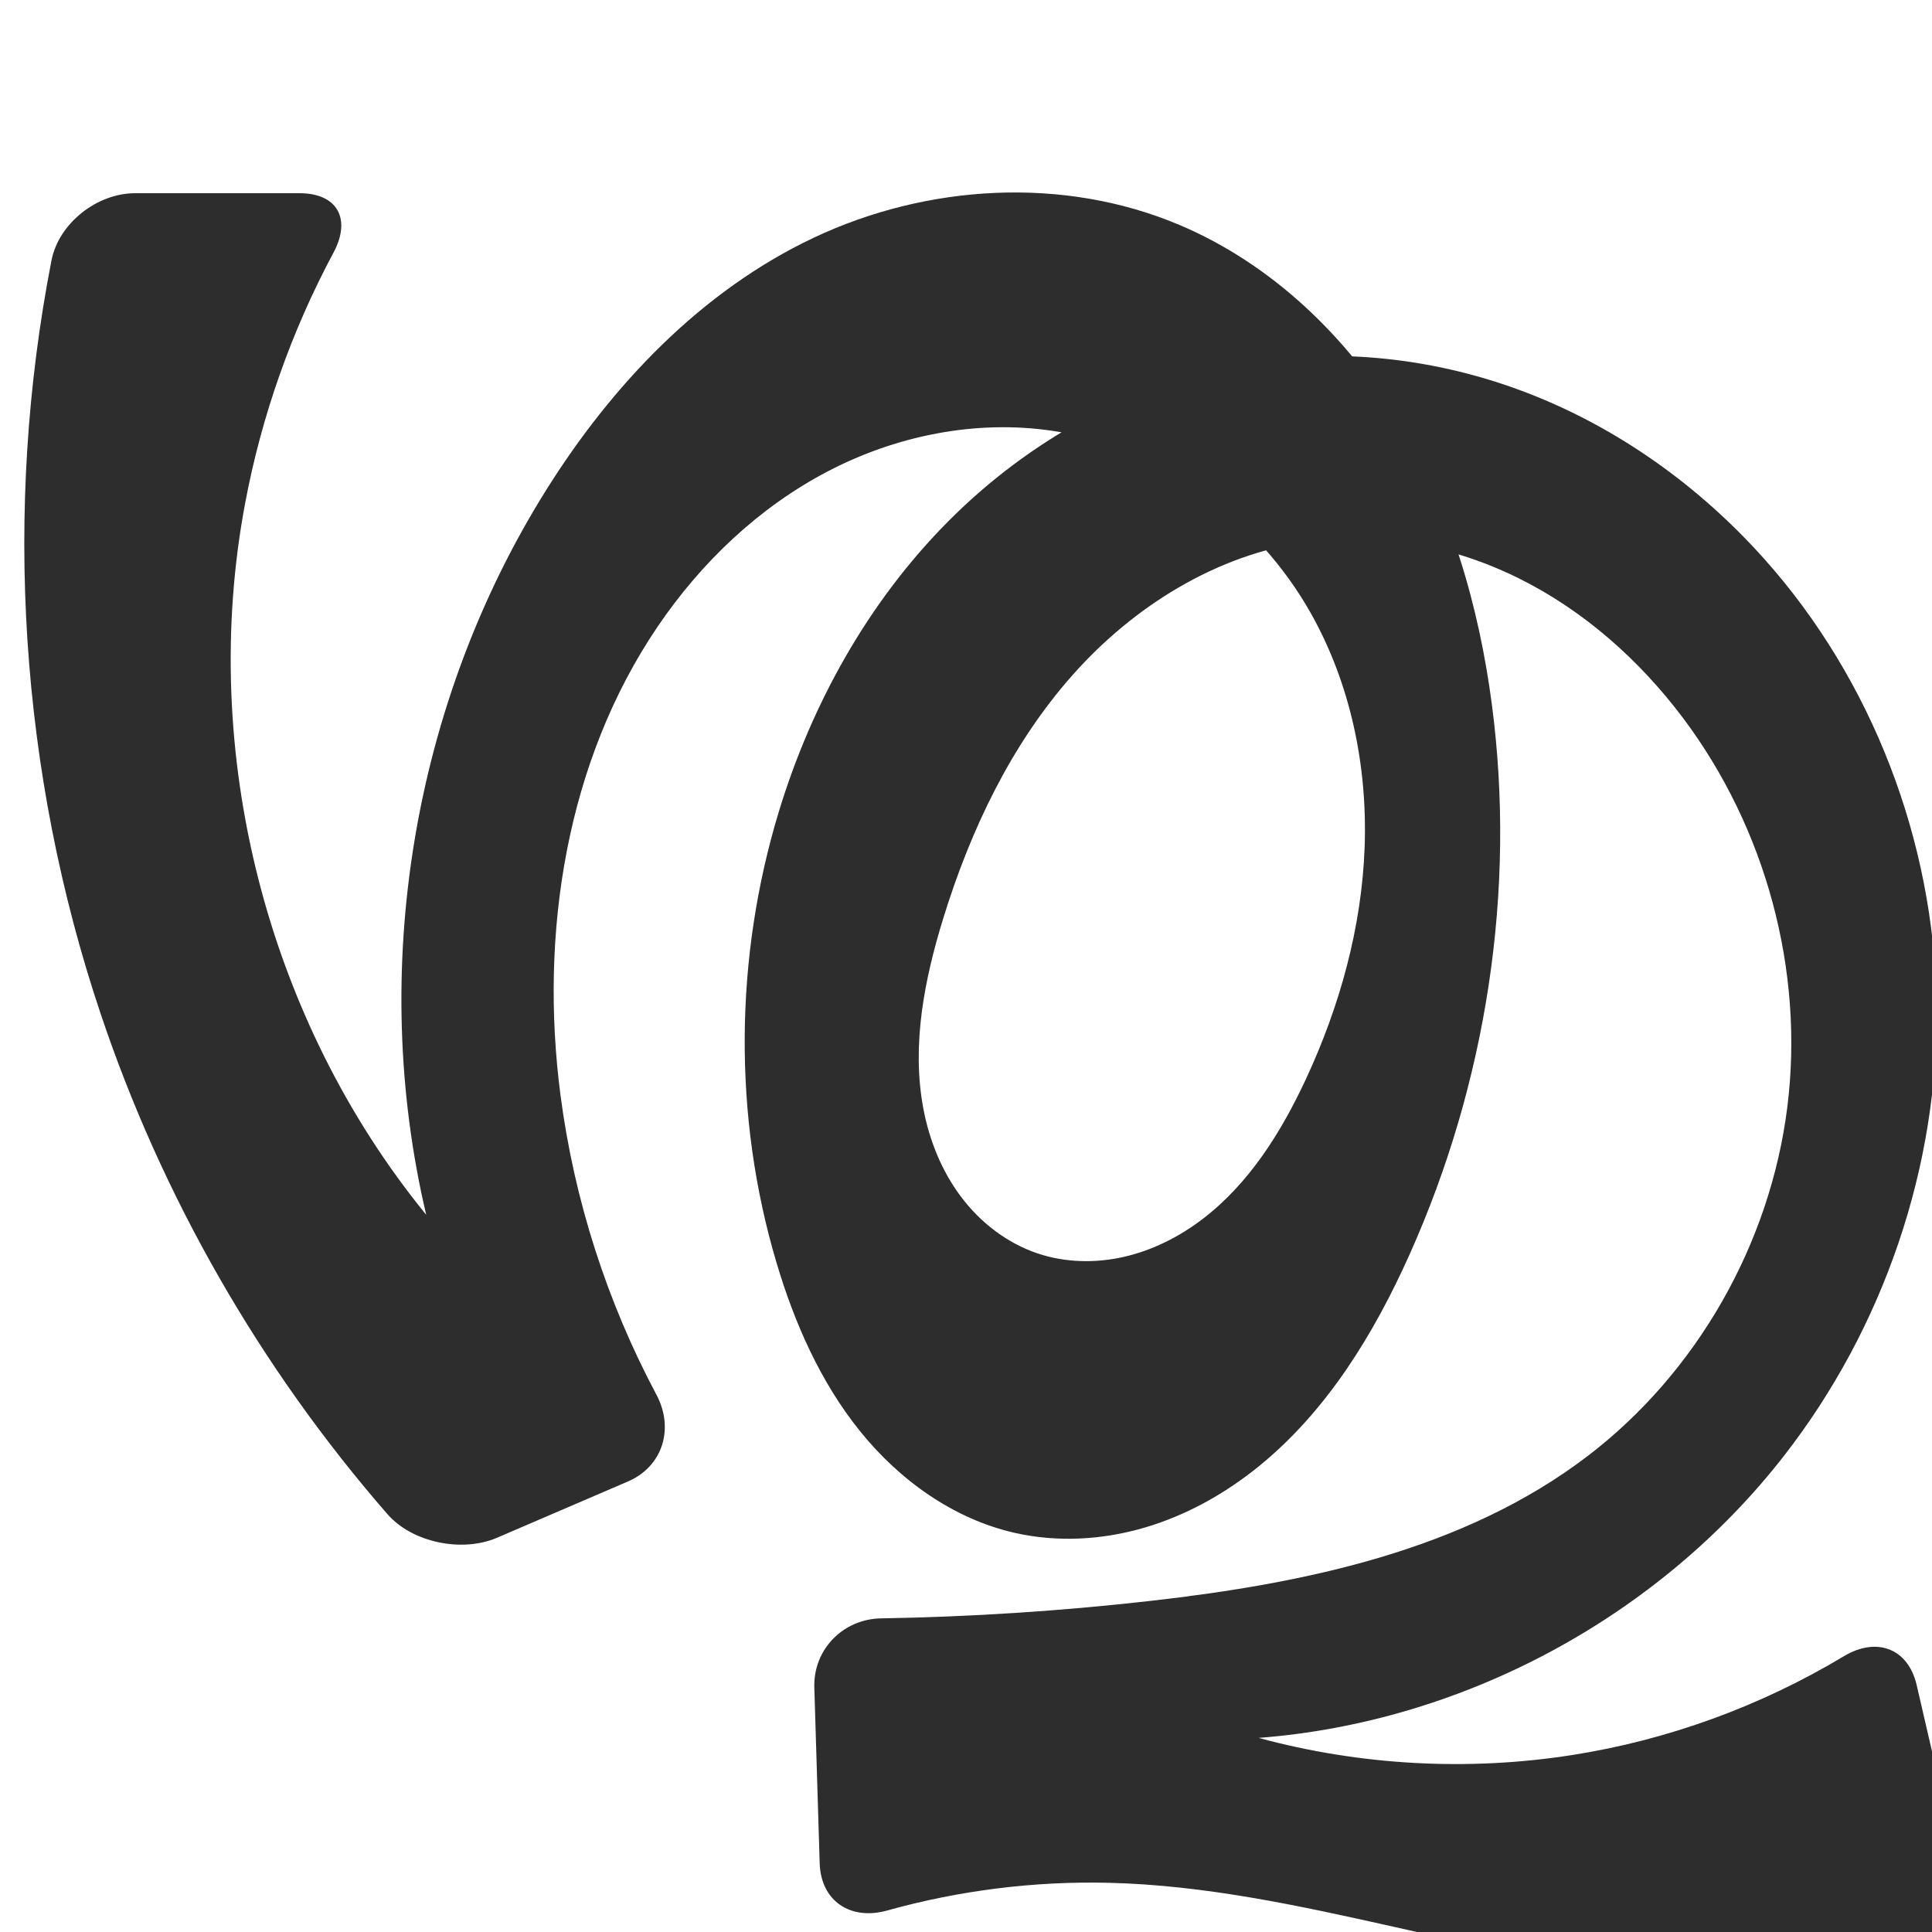 <?xml version="1.0" encoding="UTF-8" standalone="no"?>
<svg
   xmlns:dc="http://purl.org/dc/elements/1.1/"
   xmlns:cc="http://creativecommons.org/ns#"
   xmlns:rdf="http://www.w3.org/1999/02/22-rdf-syntax-ns#"
   xmlns:svg="http://www.w3.org/2000/svg"
   xmlns="http://www.w3.org/2000/svg"
   xmlns:sodipodi="http://sodipodi.sourceforge.net/DTD/sodipodi-0.dtd"
   xmlns:inkscape="http://www.inkscape.org/namespaces/inkscape"
   xml:space="preserve"
   width="1000"
   height="1000"
   version="1.1"
   style="clip-rule:evenodd;fill-rule:evenodd;image-rendering:optimizeQuality;shape-rendering:geometricPrecision;text-rendering:geometricPrecision"
   viewBox="0 0 1000 1000"
   id="svg10"
   sodipodi:docname="ശു.svg"
   inkscape:version="1.0.2 (e86c870879, 2021-01-15)"><sodipodi:namedview
   pagecolor="#ffffff"
   bordercolor="#666666"
   borderopacity="1"
   objecttolerance="10"
   gridtolerance="10"
   guidetolerance="10"
   inkscape:pageopacity="0"
   inkscape:pageshadow="2"
   inkscape:window-width="1920"
   inkscape:window-height="1007"
   id="namedview12"
   showgrid="false"
   inkscape:zoom="0.6002692"
   inkscape:cx="649.66239"
   inkscape:cy="610.79078"
   inkscape:window-x="1920"
   inkscape:window-y="0"
   inkscape:window-maximized="1"
   inkscape:current-layer="svg10"
   showguides="true"
   inkscape:guide-bbox="true"
   inkscape:document-rotation="0"><sodipodi:guide
     position="0,1000"
     orientation="0,1"
     id="guide16"
     inkscape:label=""
     inkscape:locked="true"
     inkscape:color="rgb(0,0,255)" /><sodipodi:guide
     position="1763.312,2036.169"
     orientation="1000,0"
     id="guide18" /><sodipodi:guide
     position="0,200"
     orientation="0,1"
     id="guide20"
     inkscape:label="base"
     inkscape:locked="true"
     inkscape:color="rgb(0,0,255)" /><inkscape:grid
     type="xygrid"
     id="grid24"
     originx="-473.376"
     originy="-489.692" /><sodipodi:guide
     position="0,0"
     orientation="0,1"
     id="guide34"
     inkscape:label="bottom"
     inkscape:locked="true"
     inkscape:color="rgb(0,0,255)" /><sodipodi:guide
     position="225.051,1693.319"
     orientation="0,1"
     id="guide44"
     inkscape:label=""
     inkscape:locked="false"
     inkscape:color="rgb(0,0,255)" /><sodipodi:guide
     position="0,900"
     orientation="0,1"
     id="guide46"
     inkscape:label=""
     inkscape:locked="true"
     inkscape:color="rgb(0,0,255)" /><sodipodi:guide
     position="1027.312,546.864"
     orientation="-1,0"
     id="guide841"
     inkscape:label="width"
     inkscape:locked="false"
     inkscape:color="rgb(0,0,255)" /></sodipodi:namedview>
 <defs
   id="defs4"><inkscape:path-effect
   effect="fillet_chamfer"
   id="path-effect855"
   is_visible="true"
   lpeversion="1"
   satellites_param="F,0,1,1,0,35.652,0,1 @ F,0,1,1,0,35.652,0,1 @ F,0,0,1,0,0,0,1 @ F,0,1,1,0,35.652,0,1 @ F,0,1,1,0,35.652,0,1 @ F,0,0,1,0,0,0,1 @ F,0,0,1,0,0,0,1 @ F,0,0,1,0,0,0,1 @ F,0,0,1,0,0,0,1 @ F,0,0,1,0,0,0,1 @ F,0,0,1,0,0,0,1 @ F,0,0,1,0,0,0,1 @ F,0,0,1,0,0,0,1 @ F,0,0,1,0,0,0,1 @ F,0,0,1,0,0,0,1 @ F,0,0,1,0,0,0,1 @ F,0,0,1,0,0,0,1 @ F,0,0,1,0,0,0,1 @ F,0,0,1,0,0,0,1 @ F,0,0,1,0,0,0,1 @ F,0,0,1,0,0,0,1 @ F,0,0,1,0,0,0,1 @ F,0,0,1,0,0,0,1 @ F,0,0,1,0,0,0,1 @ F,0,0,1,0,0,0,1 @ F,0,1,1,0,35.652,0,1 @ F,0,1,1,0,35.652,0,1 @ F,0,0,1,0,0,0,1 @ F,0,0,1,0,0,0,1 @ F,0,1,1,0,35.652,0,1 @ F,0,1,1,0,35.652,0,1 @ F,0,0,1,0,0,0,1 @ F,0,0,1,0,0,0,1 @ F,0,0,1,0,0,0,1 @ F,0,0,1,0,0,0,1 @ F,0,0,1,0,0,0,1 @ F,0,0,1,0,0,0,1 @ F,0,0,1,0,0,0,1 @ F,0,0,1,0,0,0,1 @ F,0,0,1,0,0,0,1 @ F,0,0,1,0,0,0,1 @ F,0,0,1,0,0,0,1 @ F,0,0,1,0,0,0,1 @ F,0,0,1,0,0,0,1 @ F,0,0,1,0,0,0,1 @ F,0,0,1,0,0,0,1 @ F,0,0,1,0,0,0,1 @ F,0,0,1,0,0,0,1 @ F,0,0,1,0,0,0,1 @ F,0,0,1,0,0,0,1 @ F,0,0,1,0,0,0,1 @ F,0,0,1,0,0,0,1 @ F,0,0,1,0,0,0,1"
   unit="px"
   method="auto"
   mode="F"
   radius="0"
   chamfer_steps="1"
   flexible="false"
   use_knot_distance="true"
   apply_no_radius="true"
   apply_with_radius="true"
   only_selected="true"
   hide_knots="false" /><inkscape:path-effect
   effect="fillet_chamfer"
   id="path-effect874"
   is_visible="true"
   lpeversion="1"
   satellites_param="F,0,0,1,0,49.033,0,1 @ F,0,0,1,0,49.033,0,1 @ F,0,0,1,0,0,0,1 @ F,0,1,1,0,33.838,0,1 @ F,0,1,1,0,33.838,0,1 @ F,0,0,1,0,0,0,1 @ F,0,0,1,0,0,0,1 @ F,0,0,1,0,0,0,1 @ F,0,0,1,0,0,0,1 @ F,0,0,1,0,0,0,1 @ F,0,0,1,0,0,0,1 @ F,0,0,1,0,0,0,1 @ F,0,0,1,0,0,0,1 @ F,0,0,1,0,0,0,1 @ F,0,0,1,0,0,0,1 @ F,0,0,1,0,0,0,1 @ F,0,0,1,0,0,0,1 @ F,0,0,1,0,0,0,1 @ F,0,0,1,0,0,0,1 @ F,0,0,1,0,0,0,1 @ F,0,0,1,0,0,0,1 @ F,0,0,1,0,0,0,1 @ F,0,0,1,0,0,0,1 @ F,0,0,1,0,0,0,1 @ F,0,0,1,0,0,0,1 @ F,0,0,1,0,0,0,1 @ F,0,0,1,0,0,0,1 @ F,0,0,1,0,0,0,1 @ F,0,0,1,0,0,0,1 @ F,0,0,1,0,0,0,1 @ F,0,0,1,0,0,0,1 @ F,0,0,1,0,0,0,1 @ F,0,0,1,0,0,0,1 @ F,0,0,1,0,0,0,1"
   unit="px"
   method="auto"
   mode="F"
   radius="0"
   chamfer_steps="1"
   flexible="false"
   use_knot_distance="true"
   apply_no_radius="true"
   apply_with_radius="true"
   only_selected="true"
   hide_knots="false" /><inkscape:path-effect
   effect="fillet_chamfer"
   id="path-effect859"
   is_visible="true"
   lpeversion="1"
   satellites_param="F,0,1,1,0,49.605,0,1 @ F,0,1,1,0,49.605,0,1 @ F,0,0,1,0,0,0,1 @ F,0,0,1,0,0,0,1 @ F,0,0,1,0,0,0,1 @ F,0,0,1,0,0,0,1 @ F,0,0,1,0,0,0,1 @ F,0,0,1,0,0,0,1 @ F,0,0,1,0,0,0,1 @ F,0,0,1,0,0,0,1 @ F,0,0,1,0,0,0,1 @ F,0,0,1,0,0,0,1 @ F,0,0,1,0,0,0,1 @ F,0,0,1,0,0,0,1 @ F,0,0,1,0,0,0,1 @ F,0,0,1,0,0,0,1 @ F,0,0,1,0,0,0,1 @ F,0,0,1,0,0,0,1 @ F,0,0,1,0,0,0,1 @ F,0,0,1,0,0,0,1 @ F,0,0,1,0,0,0,1 @ F,0,0,1,0,0,0,1 @ F,0,0,1,0,0,0,1 @ F,0,0,1,0,0,0,1 @ F,0,0,1,0,0,0,1 @ F,0,0,1,0,0,0,1 @ F,0,0,1,0,0,0,1 @ F,0,0,1,0,0,0,1 @ F,0,0,1,0,0,0,1 @ F,0,0,1,0,0,0,1 @ F,0,0,1,0,0,0,1 @ F,0,0,1,0,0,0,1 @ F,0,0,1,0,0,0,1 @ F,0,0,1,0,0,0,1 @ F,0,0,1,0,0,0,1 @ F,0,0,1,0,0,0,1 @ F,0,0,1,0,0,0,1 @ F,0,0,1,0,0,0,1 @ F,0,0,1,0,0,0,1 @ F,0,0,1,0,0,0,1 @ F,0,0,1,0,0,0,1 @ F,0,0,1,0,0,0,1 @ F,0,0,1,0,0,0,1 @ F,0,0,1,0,0,0,1"
   unit="px"
   method="auto"
   mode="F"
   radius="0"
   chamfer_steps="1"
   flexible="false"
   use_knot_distance="true"
   apply_no_radius="true"
   apply_with_radius="true"
   only_selected="true"
   hide_knots="false" /><inkscape:path-effect
   effect="fillet_chamfer"
   id="path-effect847"
   is_visible="true"
   lpeversion="1"
   satellites_param="F,0,0,1,0,0,0,1 @ F,0,0,1,0,0,0,1 @ F,0,0,1,0,0,0,1 @ F,0,0,1,0,0,0,1 @ F,0,0,1,0,0,0,1 @ F,0,0,1,0,0,0,1 @ F,0,0,1,0,0,0,1 @ F,0,0,1,0,0,0,1 @ F,0,0,1,0,0,0,1 @ F,0,0,1,0,0,0,1 @ F,0,0,1,0,0,0,1 | F,0,0,1,0,23.071,0,1 @ F,0,0,1,0,0,0,1 @ F,0,0,1,0,0,0,1 @ F,0,0,1,0,0,0,1 @ F,0,0,1,0,0,0,1 @ F,0,0,1,0,0,0,1 @ F,0,0,1,0,0,0,1 @ F,0,0,1,0,0,0,1 @ F,0,0,1,0,0,0,1 @ F,0,0,1,0,0,0,1 @ F,0,0,1,0,0,0,1 @ F,0,0,1,0,0,0,1 @ F,0,0,1,0,0,0,1 @ F,0,0,1,0,0,0,1 @ F,0,0,1,0,0,0,1 @ F,0,0,1,0,0,0,1 @ F,0,0,1,0,0,0,1 @ F,0,0,1,0,0,0,1 @ F,0,0,1,0,0,0,1 @ F,0,0,1,0,0,0,1 @ F,0,0,1,0,0,0,1 @ F,0,0,1,0,0,0,1 @ F,0,0,1,0,0,0,1 @ F,0,0,1,0,0,0,1 @ F,0,0,1,0,0,0,1 @ F,0,0,1,0,0,0,1 @ F,0,0,1,0,0,0,1 @ F,0,0,1,0,0,0,1 @ F,0,0,1,0,0,0,1 @ F,0,0,1,0,0,0,1 @ F,0,0,1,0,0,0,1 @ F,0,0,1,0,0,0,1 @ F,0,0,1,0,0,0,1 @ F,0,0,1,0,0,0,1 @ F,0,0,1,0,0,0,1 @ F,0,0,1,0,0,0,1 @ F,0,0,1,0,0,0,1 @ F,0,0,1,0,0,0,1 @ F,0,0,1,0,0,0,1 @ F,0,0,1,0,0,0,1 @ F,0,0,1,0,21.615,0,1"
   unit="px"
   method="auto"
   mode="F"
   radius="0"
   chamfer_steps="1"
   flexible="false"
   use_knot_distance="true"
   apply_no_radius="true"
   apply_with_radius="true"
   only_selected="true"
   hide_knots="false" /><inkscape:path-effect
   effect="spiro"
   id="path-effect853"
   is_visible="true"
   lpeversion="1" /><inkscape:path-effect
   effect="spiro"
   id="path-effect854"
   is_visible="true"
   lpeversion="1" />
  <style
   type="text/css"
   id="style2">
   <![CDATA[
    .fil0 {fill:#EF7F1A;fill-rule:nonzero}
   ]]>
  </style>
 <inkscape:path-effect
   effect="spiro"
   id="path-effect1214"
   is_visible="true"
   lpeversion="1" /><inkscape:path-effect
   effect="spiro"
   id="path-effect1195"
   is_visible="true"
   lpeversion="1" /><inkscape:path-effect
   effect="spiro"
   id="path-effect992"
   is_visible="true"
   lpeversion="1" /><inkscape:path-effect
   effect="spiro"
   id="path-effect287"
   is_visible="true"
   lpeversion="1" /><inkscape:path-effect
   effect="spiro"
   id="path-effect1032"
   is_visible="true"
   lpeversion="1" /><inkscape:path-effect
   effect="spiro"
   id="path-effect1102"
   is_visible="true"
   lpeversion="1" /><inkscape:path-effect
   effect="spiro"
   id="path-effect902"
   is_visible="true"
   lpeversion="1" /><inkscape:path-effect
   effect="spiro"
   id="path-effect873"
   is_visible="true"
   lpeversion="1" /><inkscape:path-effect
   effect="fillet_chamfer"
   id="path-effect846"
   is_visible="true"
   lpeversion="1"
   satellites_param="F,0,0,1,0,20.041,0,1 @ F,0,0,1,0,14.953,0,1 @ F,0,0,1,0,0,0,1 @ F,0,0,1,0,22.985,0,1 @ F,0,0,1,0,32.697,0,1 @ F,0,0,1,0,0,0,1 @ F,0,0,1,0,0,0,1 @ F,0,0,1,0,0,0,1 @ F,0,0,1,0,0,0,1 @ F,0,0,1,0,0,0,1 @ F,0,0,1,0,0,0,1 @ F,0,0,1,0,0,0,1 @ F,0,0,1,0,0,0,1 @ F,0,0,1,0,0,0,1 @ F,0,0,1,0,0,0,1 @ F,0,0,1,0,0,0,1 @ F,0,0,1,0,0,0,1 @ F,0,0,1,0,0,0,1 @ F,0,0,1,0,0,0,1 @ F,0,0,1,0,0,0,1 @ F,0,0,1,0,0,0,1 @ F,0,0,1,0,0,0,1 @ F,0,0,1,0,0,0,1 @ F,0,0,1,0,28.746,0,1 @ F,0,0,1,0,40.748,0,1 @ F,0,0,1,0,0,0,1 @ F,0,0,1,0,0,0,1 @ F,0,0,1,0,0,0,1 @ F,0,0,1,0,0,0,1 @ F,0,0,1,0,0,0,1 @ F,0,0,1,0,0,0,1 @ F,0,0,1,0,0,0,1 @ F,0,0,1,0,0,0,1 @ F,0,0,1,0,0,0,1 @ F,0,0,1,0,0,0,1 @ F,0,0,1,0,0,0,1 @ F,0,0,1,0,0,0,1 @ F,0,0,1,0,0,0,1 @ F,0,0,1,0,0,0,1 @ F,0,0,1,0,0,0,1 @ F,0,0,1,0,0,0,1 @ F,0,0,1,0,0,0,1 @ F,0,0,1,0,0,0,1 @ F,0,0,1,0,0,0,1 @ F,0,0,1,0,0,0,1"
   unit="px"
   method="auto"
   mode="F"
   radius="0"
   chamfer_steps="1"
   flexible="false"
   use_knot_distance="true"
   apply_no_radius="true"
   apply_with_radius="true"
   only_selected="true"
   hide_knots="false" /></defs>
 
<path
   style="clip-rule:evenodd;fill:#2d2d2d;fill-rule:nonzero;stroke:none;stroke-width:7.565px;stroke-linecap:butt;stroke-linejoin:miter;stroke-opacity:1;image-rendering:optimizeQuality;shape-rendering:geometricPrecision;text-rendering:geometricPrecision"
   d="M 155.031,100 H 69.943 C 50.253,100 30.41,115.494 26.644,134.819 1.47,264.015 10.176,399.74 52.035,524.557 c 31.856,94.992 82.676,183.565 148.468,259.118 12.93,14.848 38.702,20.021 56.792,12.245 l 67.718,-29.11 c 18.09,-7.776 24.028,-27.481 14.778,-44.857 -25.658,-48.195 -42.623,-101.021 -49.69,-155.166 -10.92,-83.666 2.943,-172.588 50.277,-242.437 22.505,-33.211 52.432,-61.735 87.982,-80.327 35.55,-18.592 76.813,-26.922 116.494,-21.014 55.954,8.331 106.099,45.338 133.784,94.671 20.431,36.408 29.174,78.827 27.703,120.55 -1.472,41.723 -12.89,82.766 -30.537,120.602 -12.781,27.402 -29.37,53.876 -53.425,72.194 -12.028,9.159 -25.83,16.131 -40.568,19.501 -14.738,3.37 -30.421,3.053 -44.752,-1.761 -15.83,-5.317 -29.626,-16.007 -39.659,-29.356 -10.033,-13.349 -16.398,-29.264 -19.487,-45.674 -6.178,-32.821 0.528,-66.733 10.389,-98.642 14.091,-45.598 35.05,-89.739 66.675,-125.482 31.626,-35.743 74.645,-62.625 121.909,-69.249 37.151,-5.206 75.622,2.292 109.227,18.966 33.605,16.674 62.428,42.253 84.971,72.237 42.839,56.978 62.914,130.771 54.028,201.501 -8.886,70.73 -46.828,137.517 -103.534,180.717 -63.887,48.67 -146.09,65.746 -225.89,74.811 -46.36,5.266 -92.974,8.291 -139.626,9.063 -19.687,0.326 -35.164,16.106 -34.565,35.787 l 2.772,90.919 c 0.6,19.681 15.983,29.792 34.943,24.504 37.233,-10.384 76.005,-15.258 114.65,-14.338 100.014,2.381 195.963,42.847 295.909,47.259 39.51,1.744 79.264,-2.247 117.654,-11.743 19.108,-4.726 30.6,-25.597 26.164,-44.781 L 992.082,872.251 c -4.436,-19.184 -20.831,-25.131 -37.703,-14.993 -43.079,25.885 -91.177,43.424 -140.838,51.181 -53.856,8.412 -109.474,5.355 -162.084,-8.908 105.513,-8.035 206.683,-62.299 271.743,-145.753 51.675,-66.285 80.537,-150.285 79.171,-234.321 -1.366,-84.036 -33.212,-167.471 -89.19,-230.164 -33.452,-37.464 -75.367,-67.596 -122.201,-85.739 -46.834,-18.143 -98.571,-24.094 -148.027,-15.337 -57.599,10.199 -110.982,40.195 -152.21,81.691 -41.228,41.496 -70.54,94.114 -87.578,150.074 -23.003,75.553 -23.785,157.871 -1.251,233.565 9.298,31.234 22.684,61.666 43.105,87.064 20.42,25.398 48.351,45.539 80.127,52.775 22.055,5.022 45.366,3.707 67.08,-2.63 21.714,-6.336 41.851,-17.594 59.41,-31.854 35.117,-28.519 59.447,-68.287 77.949,-109.569 C 769.292,560.738 784.821,461.195 772.228,364.927 765.517,313.619 750.727,262.847 724.022,218.526 697.317,174.204 658.148,136.58 610.487,116.431 550.512,91.075 479.839,95.283 420.985,123.143 362.878,150.65 316.757,199.26 282.638,253.748 213.607,363.995 190.751,502.184 220.609,628.786 137.994,527.487 102.752,389.101 126.852,260.625 135.349,215.326 150.873,171.36 172.626,130.73 181.918,113.376 174.721,100 155.031,100 Z"
   id="path871"
   inkscape:path-effect="#path-effect873;#path-effect855"
   inkscape:original-d="m 190.68346,100 h -156.392 c 0,0 -23.12459,288.9385 17.74314,424.5574 C 84.11113,631.0028 224.54043,810 224.54043,810 l 133.22631,-57.2695 c 0,0 -62.90378,-120.1578 -67.66601,-185.9432 -5.95893,-82.3165 -0.16669,-177.1152 50.2766,-242.4374 46.49409,-60.2082 128.63598,-107.2575 204.47606,-101.3412 54.46543,4.2489 108.96437,46.0039 133.78399,94.6714 36.52216,71.6143 35.96842,170.74737 -2.83452,241.152 -26.60303,48.26892 -87.18287,109.40159 -138.74507,89.93496 -56.25342,-21.23774 -74.33894,-119.25648 -48.75769,-173.67236 43.54848,-92.63537 99.70382,-178.44835 188.58461,-194.73055 70.34553,-12.8867 159.81998,28.49208 194.1984,91.2032 61.75666,112.65294 32.25951,283.12689 -49.50604,382.21758 -50.48276,61.17946 -147.94194,60.12934 -225.88995,74.81076 -57.49521,10.82916 -175.27641,9.2144 -175.27641,9.2144 L 425.35484,1000 c 0,0 98.28252,-25.181 148.50664,-25.46932 99.88461,-0.57342 196.02567,46.46692 295.90879,47.25852 51.13336,0.4052 119.16133,-14.9232 151.84953,-21.7892 L 984.0505,837.51577 c 10.3354,-5.35449 -109.83572,60.53093 -170.50925,70.92345 -53.3327,9.13514 -168.37667,-30.1476 -162.08364,-8.90758 C 738.63105,848.32594 871.37484,842.54472 923.20078,753.7785 1001.2837,620.03994 1002.8123,415.58426 913.18177,289.29369 857.52104,210.86704 737.10617,168.61897 642.95341,188.2178 534.12426,210.87166 450.10212,339.87603 403.16596,419.98236 c -39.35926,67.17477 -28.56859,160.65887 -1.25145,233.56549 21.79928,58.17999 61.52856,132.56774 123.2314,139.83955 82.79115,9.75711 160.65888,-73.1095 204.43827,-144.0527 50.34294,-81.5793 63.00999,-190.7338 42.64408,-284.4078 C 751.23137,268.3507 698.18754,161.9992 610.48722,116.43077 554.3996,87.28803 479.30031,98.76129 420.98518,123.14296 362.47455,147.6064 312.43129,197.7631 282.63834,253.7482 c -59.52641,111.8584 -62.02893,375.0382 -62.02893,375.0382 0,0 -101.91346,-241.787 -93.7576,-368.1615 C 130.56236,203.13 190.68346,100 190.68346,100 Z"
   sodipodi:nodetypes="ccaccaaaaaasaaaaccaaccacaaasaaaaaaacac" /></svg>
